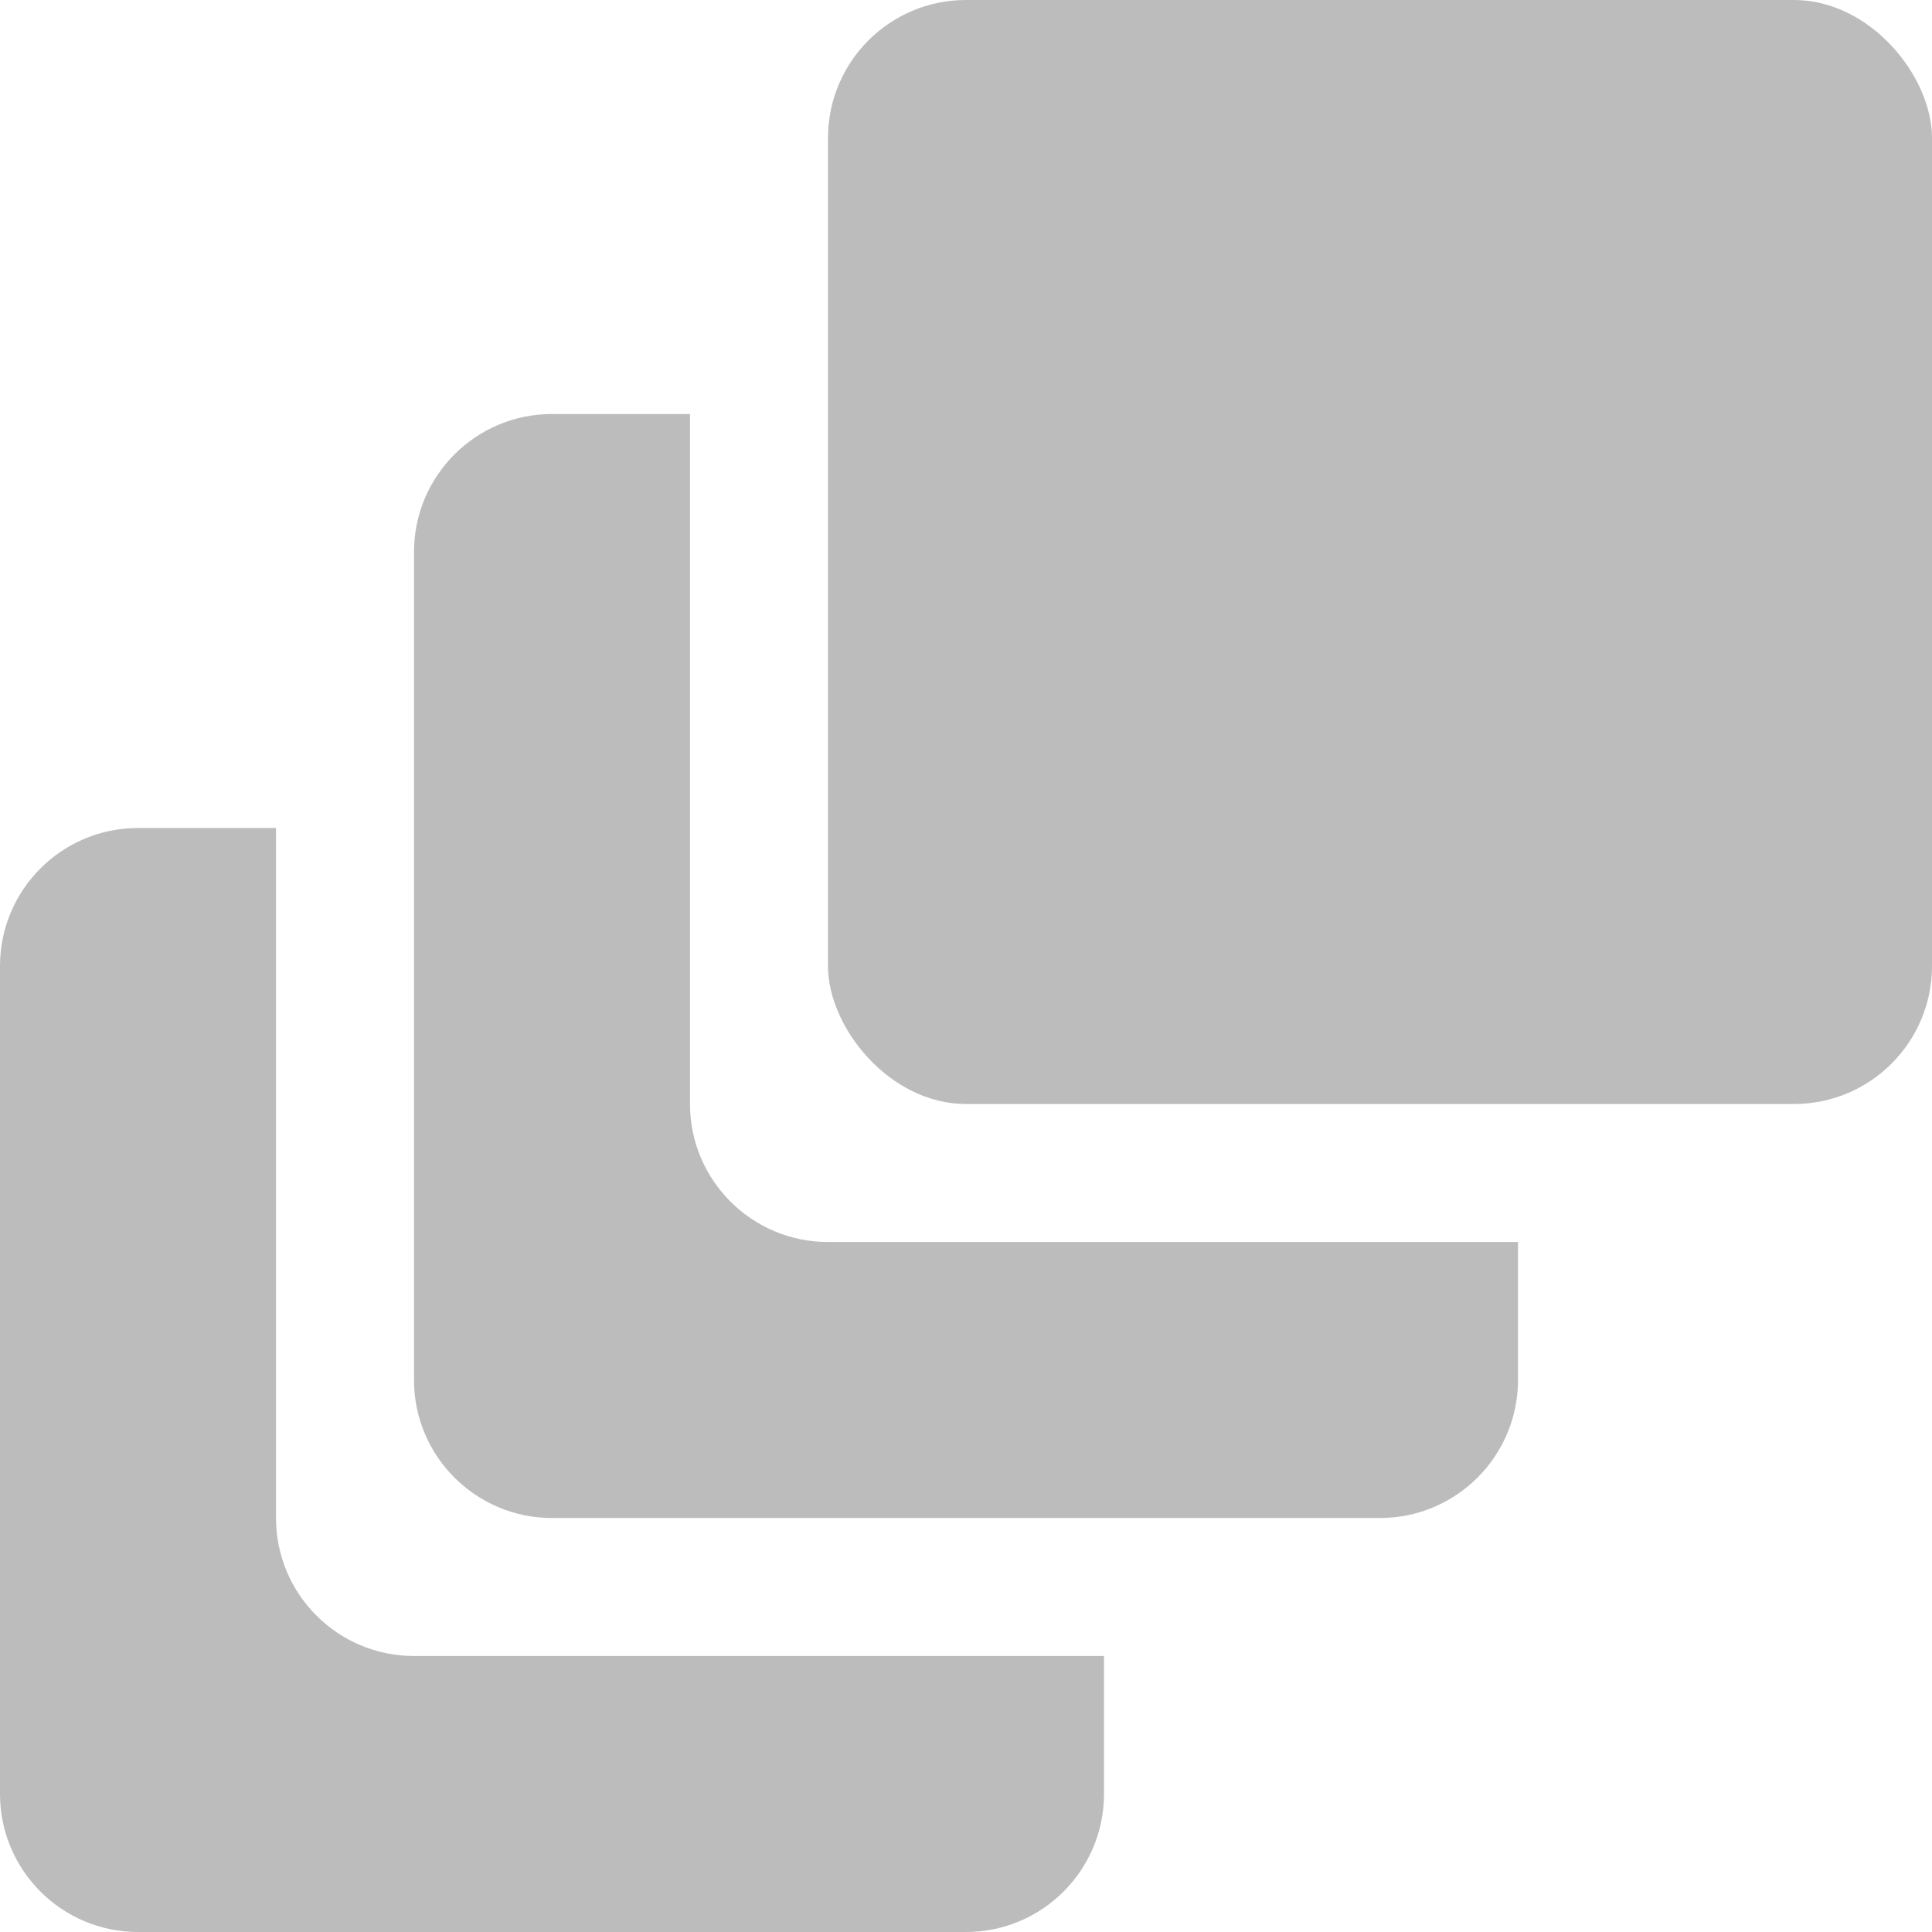 <svg width="14" height="14" viewBox="0 0 14 14" fill="none" xmlns="http://www.w3.org/2000/svg">
<rect x="6" width="8" height="8" rx="1" fill="#BCBCBC"/>
<path fill-rule="evenodd" clip-rule="evenodd" d="M5 3H4C3.448 3 3 3.448 3 4V10C3 10.552 3.448 11 4 11H10C10.552 11 11 10.552 11 10V9H6C5.448 9 5 8.552 5 8V3Z" fill="#BCBCBC"/>
<path fill-rule="evenodd" clip-rule="evenodd" d="M2 6H1C0.448 6 0 6.448 0 7V13C0 13.552 0.448 14 1 14H7C7.552 14 8 13.552 8 13V12H3C2.448 12 2 11.552 2 11V6Z" fill="#BCBCBC"/>
</svg>
